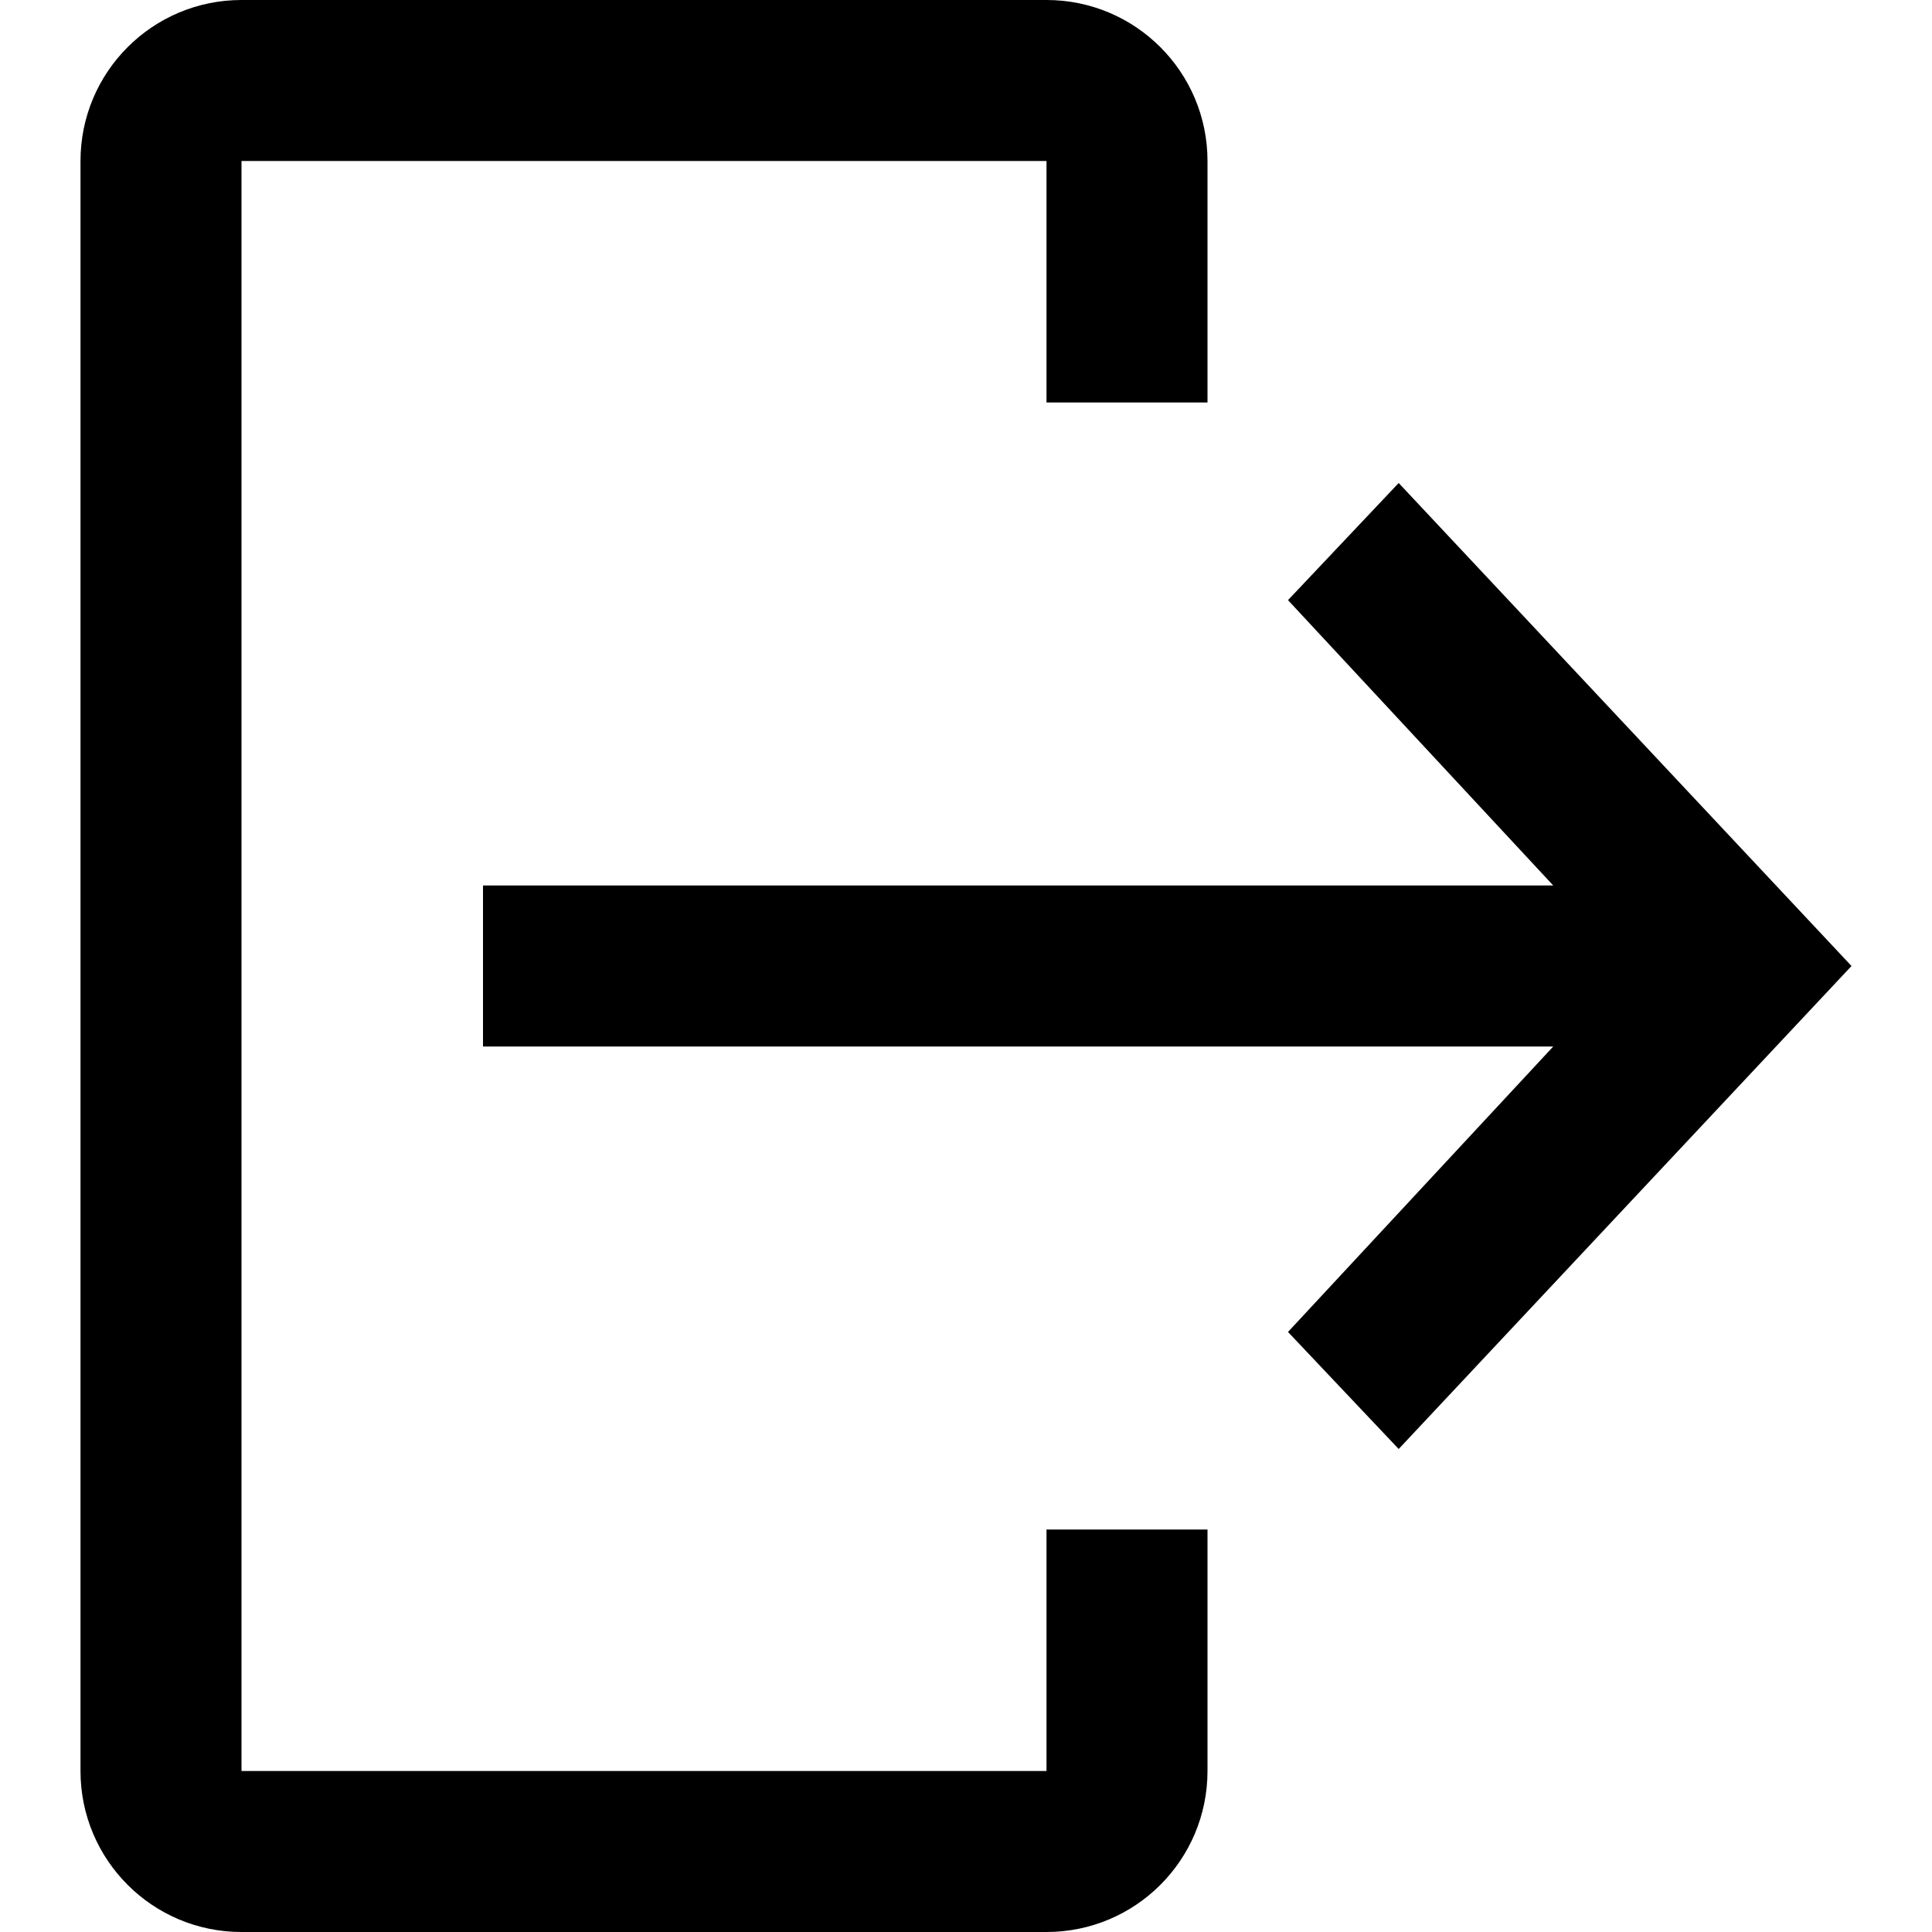 <svg width="1em" height="1em" viewBox="0 0 24 24" fill="none" xmlns="http://www.w3.org/2000/svg">
<path fill-rule="evenodd" clip-rule="evenodd" d="M3 0C1.895 0 1 0.895 1 2V22C1 23.105 1.895 24 3 24H13C14.105 24 15 23.105 15 22V19H13V22H3V2H13V5H15V2C15 0.895 14.105 0 13 0H3ZM17.375 6L23 12L17.375 18L16 16.546L19.295 13H6V11H19.295L16 7.455L17.375 6Z" fill="currentColor"/>
</svg>
